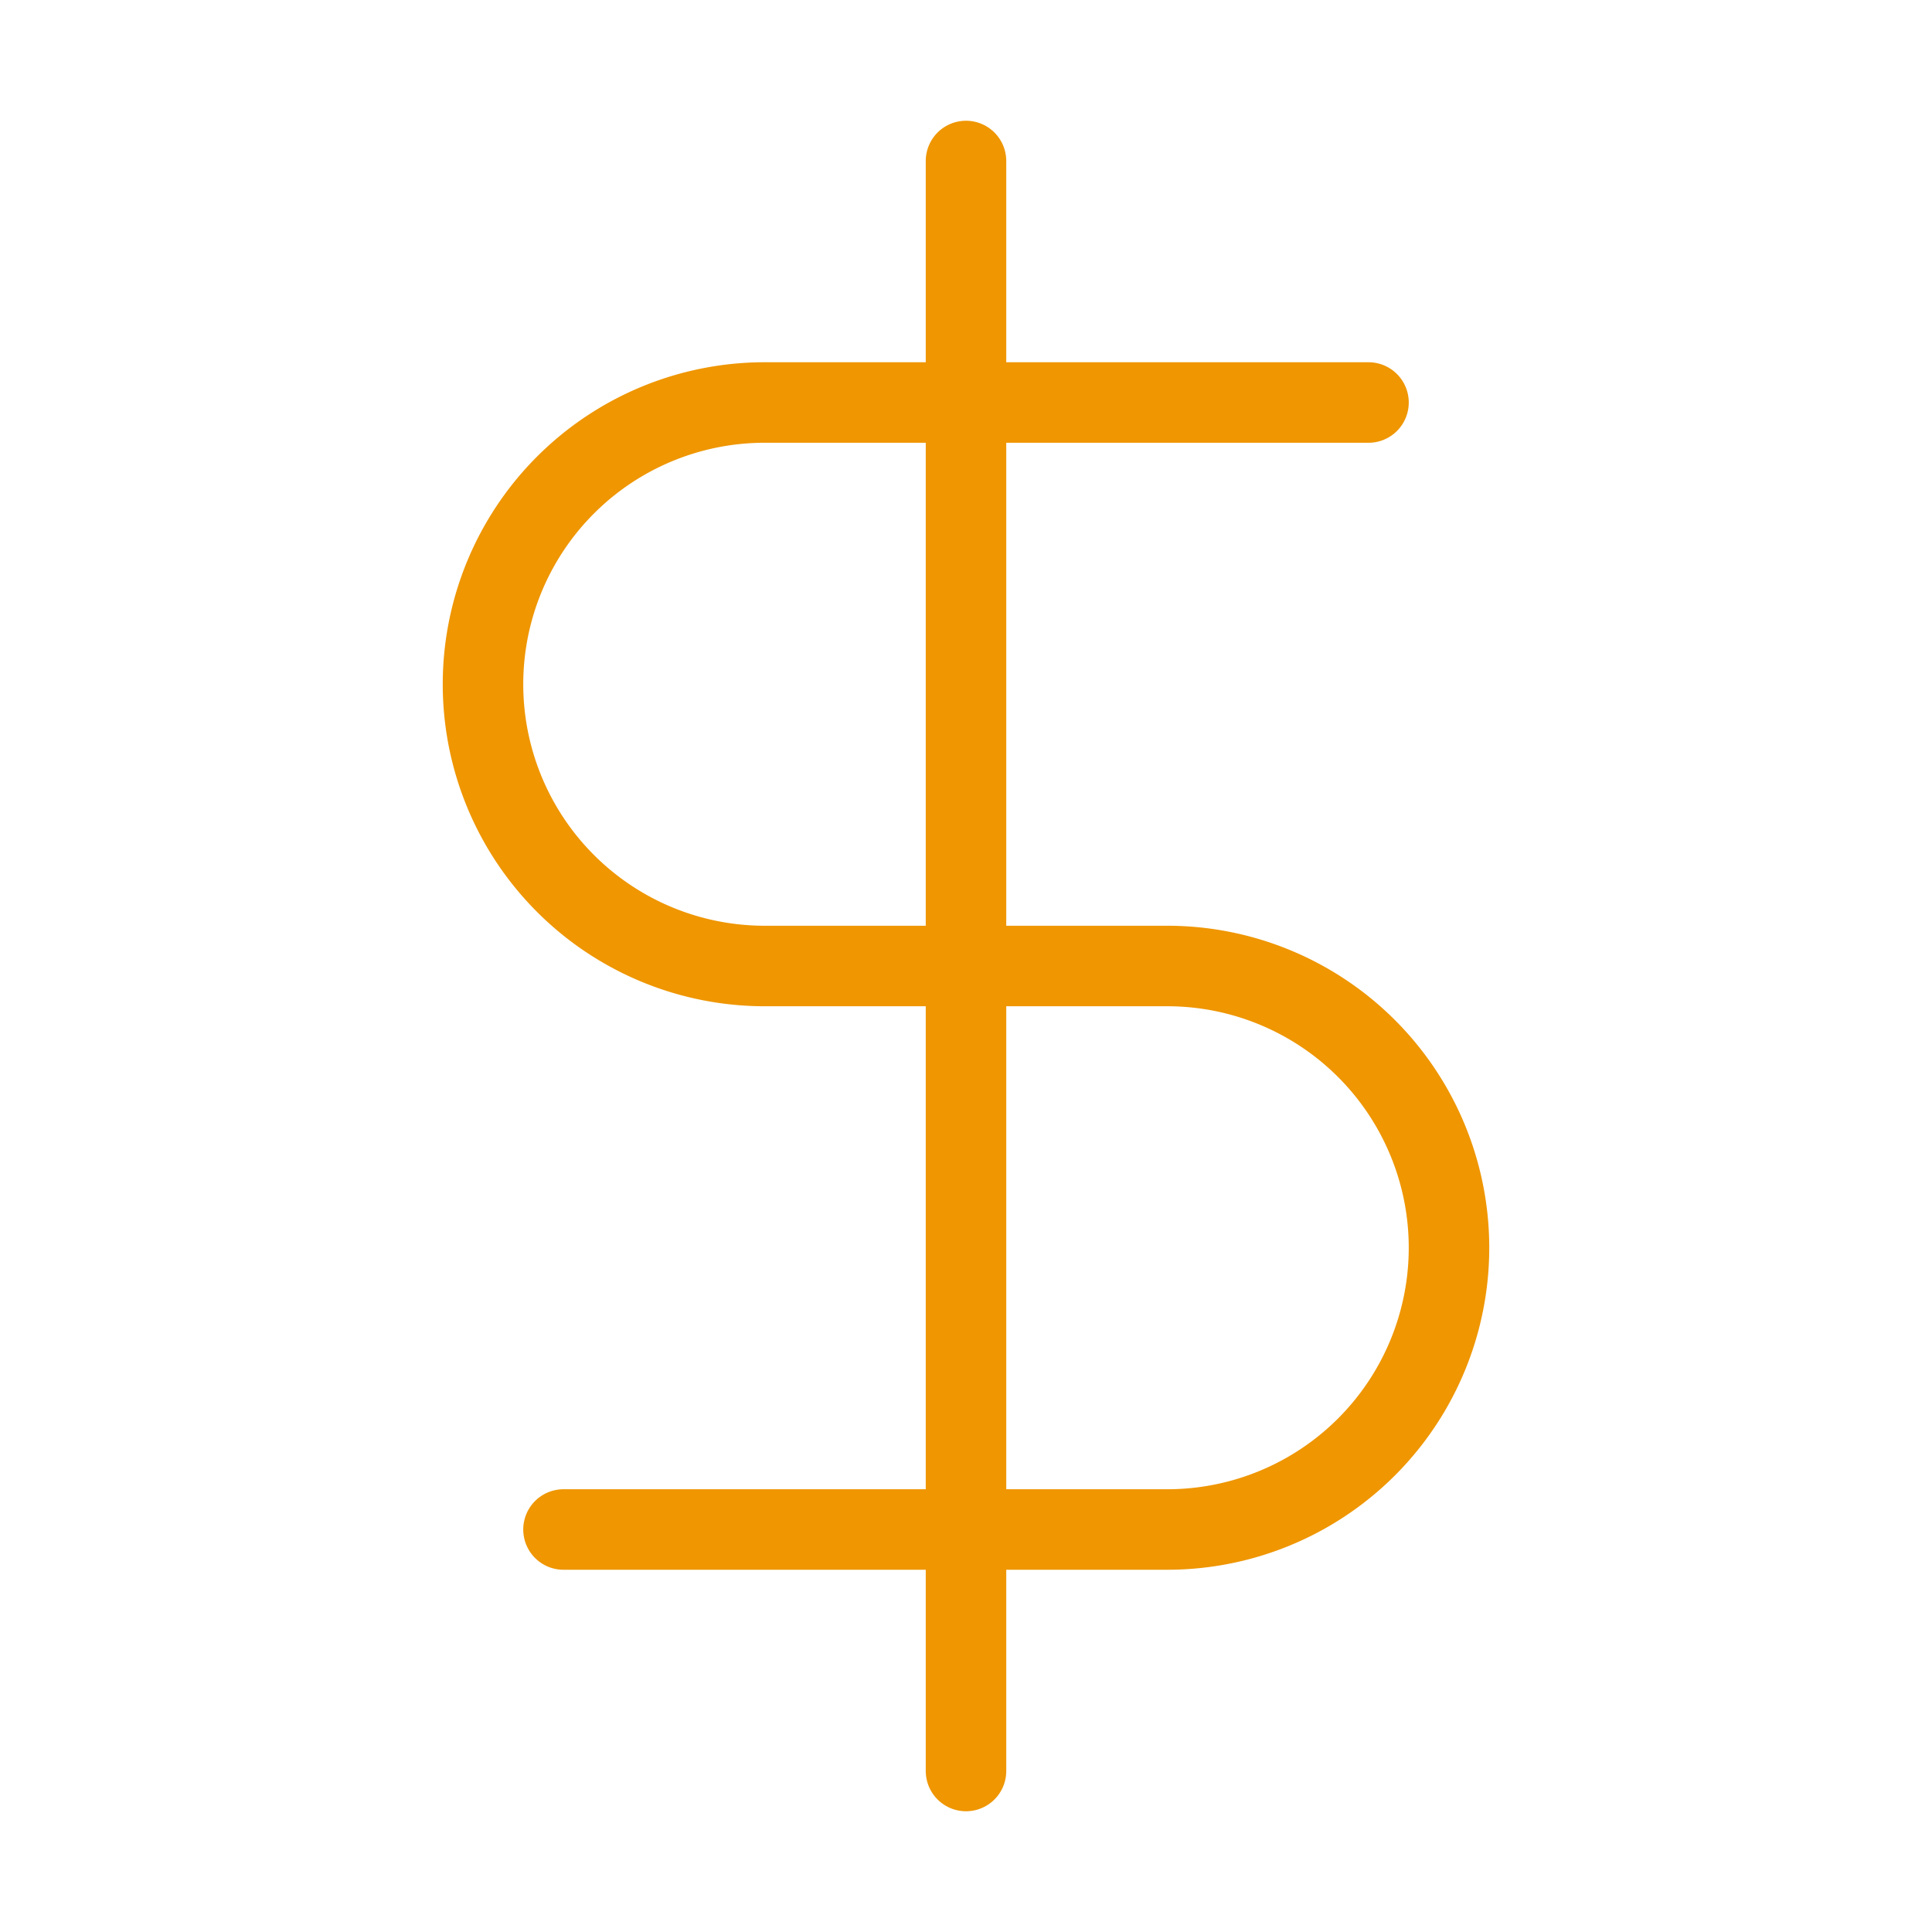 <?xml version="1.0" encoding="UTF-8" standalone="no"?>
<!-- Uploaded to: SVG Repo, www.svgrepo.com, Generator: SVG Repo Mixer Tools -->

<svg
   width="800px"
   height="800px"
   viewBox="0 0 24 24"
   fill="none"
   stroke="#000000"
   stroke-width="1"
   stroke-linecap="round"
   stroke-linejoin="miter"
   version="1.1"
   id="svg1"
   sodipodi:docname="dollar-svgrepo-com.svg"
   inkscape:version="1.3.2 (091e20ef0f, 2023-11-25, custom)"
   xmlns:inkscape="http://www.inkscape.org/namespaces/inkscape"
   xmlns:sodipodi="http://sodipodi.sourceforge.net/DTD/sodipodi-0.dtd"
   xmlns="http://www.w3.org/2000/svg"
   xmlns:svg="http://www.w3.org/2000/svg">
  <defs
     id="defs1" />
  <sodipodi:namedview
     id="namedview1"
     pagecolor="#ffffff"
     bordercolor="#000000"
     borderopacity="0.25"
     inkscape:showpageshadow="2"
     inkscape:pageopacity="0.0"
     inkscape:pagecheckerboard="0"
     inkscape:deskcolor="#d1d1d1"
     inkscape:zoom="1.1325"
     inkscape:cx="400"
     inkscape:cy="400"
     inkscape:window-width="2016"
     inkscape:window-height="1106"
     inkscape:window-x="1920"
     inkscape:window-y="0"
     inkscape:window-maximized="1"
     inkscape:current-layer="svg1" />
  <line
     x1="12"
     y1="2"
     x2="12"
     y2="22"
     id="line1"
     style="stroke:#ef9600;stroke-opacity:1" />
  <path
     d="M17,5H9.5A3.5,3.5,0,0,0,6,8.5H6A3.5,3.5,0,0,0,9.5,12h5A3.5,3.5,0,0,1,18,15.5h0A3.5,3.5,0,0,1,14.5,19H7"
     id="path1"
     style="stroke:#ef9600;stroke-opacity:1" />
</svg>
